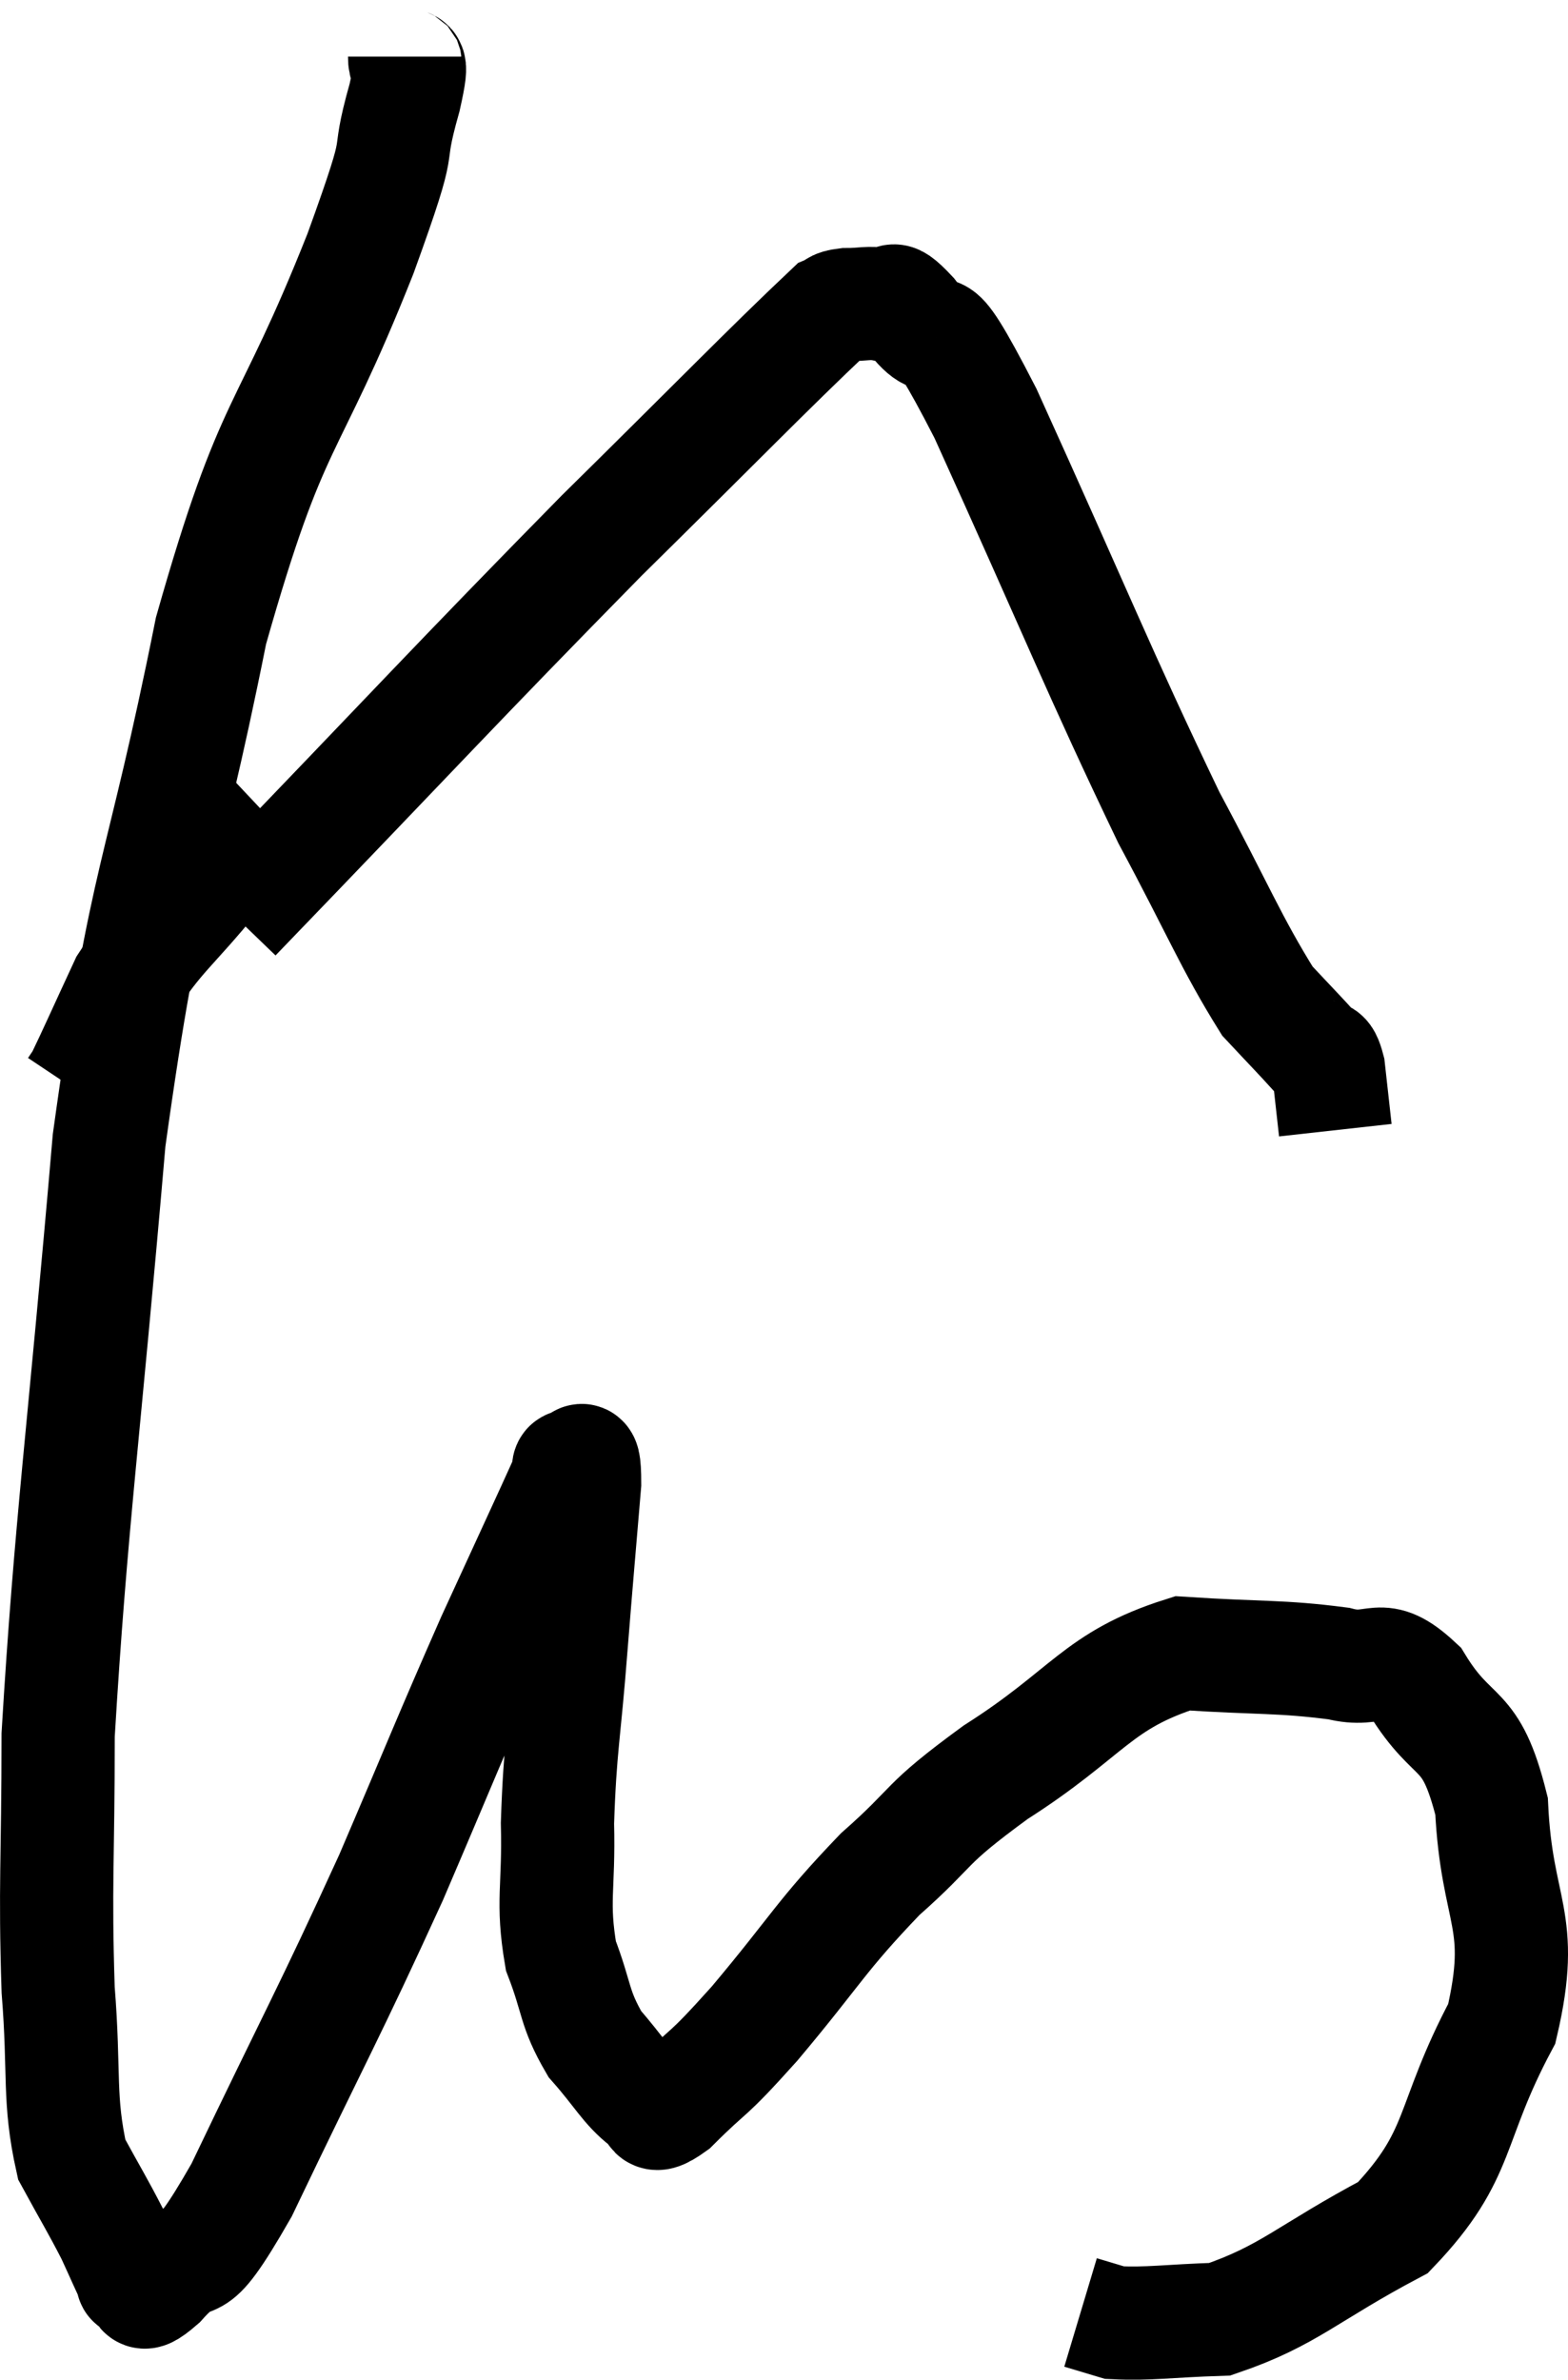 <svg xmlns="http://www.w3.org/2000/svg" viewBox="5.993 2.3 27.697 42.028" width="27.697" height="42.028"><path d="M 13.14 3.3 C 13.14 3.66, 13.335 3.15, 13.14 4.02 C 12.75 5.4, 13.215 4.425, 12.36 6.78 C 11.04 10.11, 10.83 9.525, 9.72 13.44 C 8.82 17.94, 8.595 17.565, 7.92 22.44 C 7.47 27.69, 7.245 29.19, 7.02 32.94 C 7.02 35.19, 6.96 35.565, 7.02 37.44 C 7.14 38.94, 7.02 39.36, 7.26 40.44 C 7.62 41.1, 7.71 41.235, 7.98 41.76 C 8.16 42.15, 8.235 42.33, 8.34 42.54 C 8.37 42.57, 8.28 42.585, 8.4 42.6 C 8.61 42.6, 8.355 43.005, 8.82 42.6 C 9.54 41.79, 9.24 42.765, 10.26 40.98 C 11.58 38.22, 11.79 37.89, 12.9 35.46 C 13.8 33.36, 13.92 33.03, 14.7 31.26 C 15.36 29.82, 15.675 29.145, 16.02 28.38 C 16.05 28.29, 16.005 28.17, 16.08 28.2 C 16.2 28.35, 16.32 27.705, 16.32 28.5 C 16.2 29.94, 16.2 29.88, 16.08 31.38 C 15.96 32.94, 15.885 33.135, 15.84 34.5 C 15.87 35.67, 15.735 35.865, 15.9 36.84 C 16.2 37.62, 16.125 37.755, 16.5 38.4 C 16.95 38.91, 17.055 39.15, 17.4 39.42 C 17.64 39.45, 17.4 39.825, 17.88 39.48 C 18.6 38.76, 18.405 39.06, 19.32 38.04 C 20.43 36.72, 20.475 36.51, 21.54 35.4 C 22.56 34.5, 22.245 34.575, 23.58 33.6 C 25.23 32.55, 25.365 31.98, 26.88 31.5 C 28.26 31.59, 28.605 31.545, 29.64 31.68 C 30.33 31.86, 30.345 31.41, 31.02 32.04 C 31.68 33.12, 31.965 32.7, 32.34 34.2 C 32.43 36.12, 32.955 36.18, 32.52 38.04 C 31.56 39.84, 31.845 40.335, 30.6 41.64 C 29.07 42.45, 28.77 42.84, 27.54 43.26 C 26.61 43.29, 26.295 43.35, 25.68 43.32 C 25.38 43.23, 25.23 43.185, 25.08 43.14 L 25.08 43.14" fill="none" stroke="black" stroke-width="2"></path><path d="M 10.14 18.48 C 13.38 15.12, 13.995 14.43, 16.62 11.76 C 18.63 9.78, 19.56 8.82, 20.64 7.8 C 20.79 7.74, 20.7 7.71, 20.94 7.68 C 21.27 7.68, 21.315 7.635, 21.6 7.68 C 21.84 7.77, 21.63 7.38, 22.08 7.86 C 22.74 8.73, 22.26 7.38, 23.4 9.6 C 25.02 13.17, 25.395 14.145, 26.64 16.74 C 27.51 18.36, 27.735 18.945, 28.38 19.98 C 28.8 20.43, 28.95 20.58, 29.22 20.88 C 29.34 21.03, 29.37 20.835, 29.46 21.18 L 29.58 22.26" fill="none" stroke="black" stroke-width="2"></path><path d="M 10.8 16.8 C 10.29 17.28, 10.425 17.04, 9.78 17.76 C 9 18.72, 8.805 18.78, 8.22 19.68 C 7.83 20.52, 7.665 20.895, 7.44 21.36 C 7.38 21.45, 7.35 21.495, 7.32 21.54 L 7.32 21.54" fill="none" stroke="black" stroke-width="2"></path></svg>